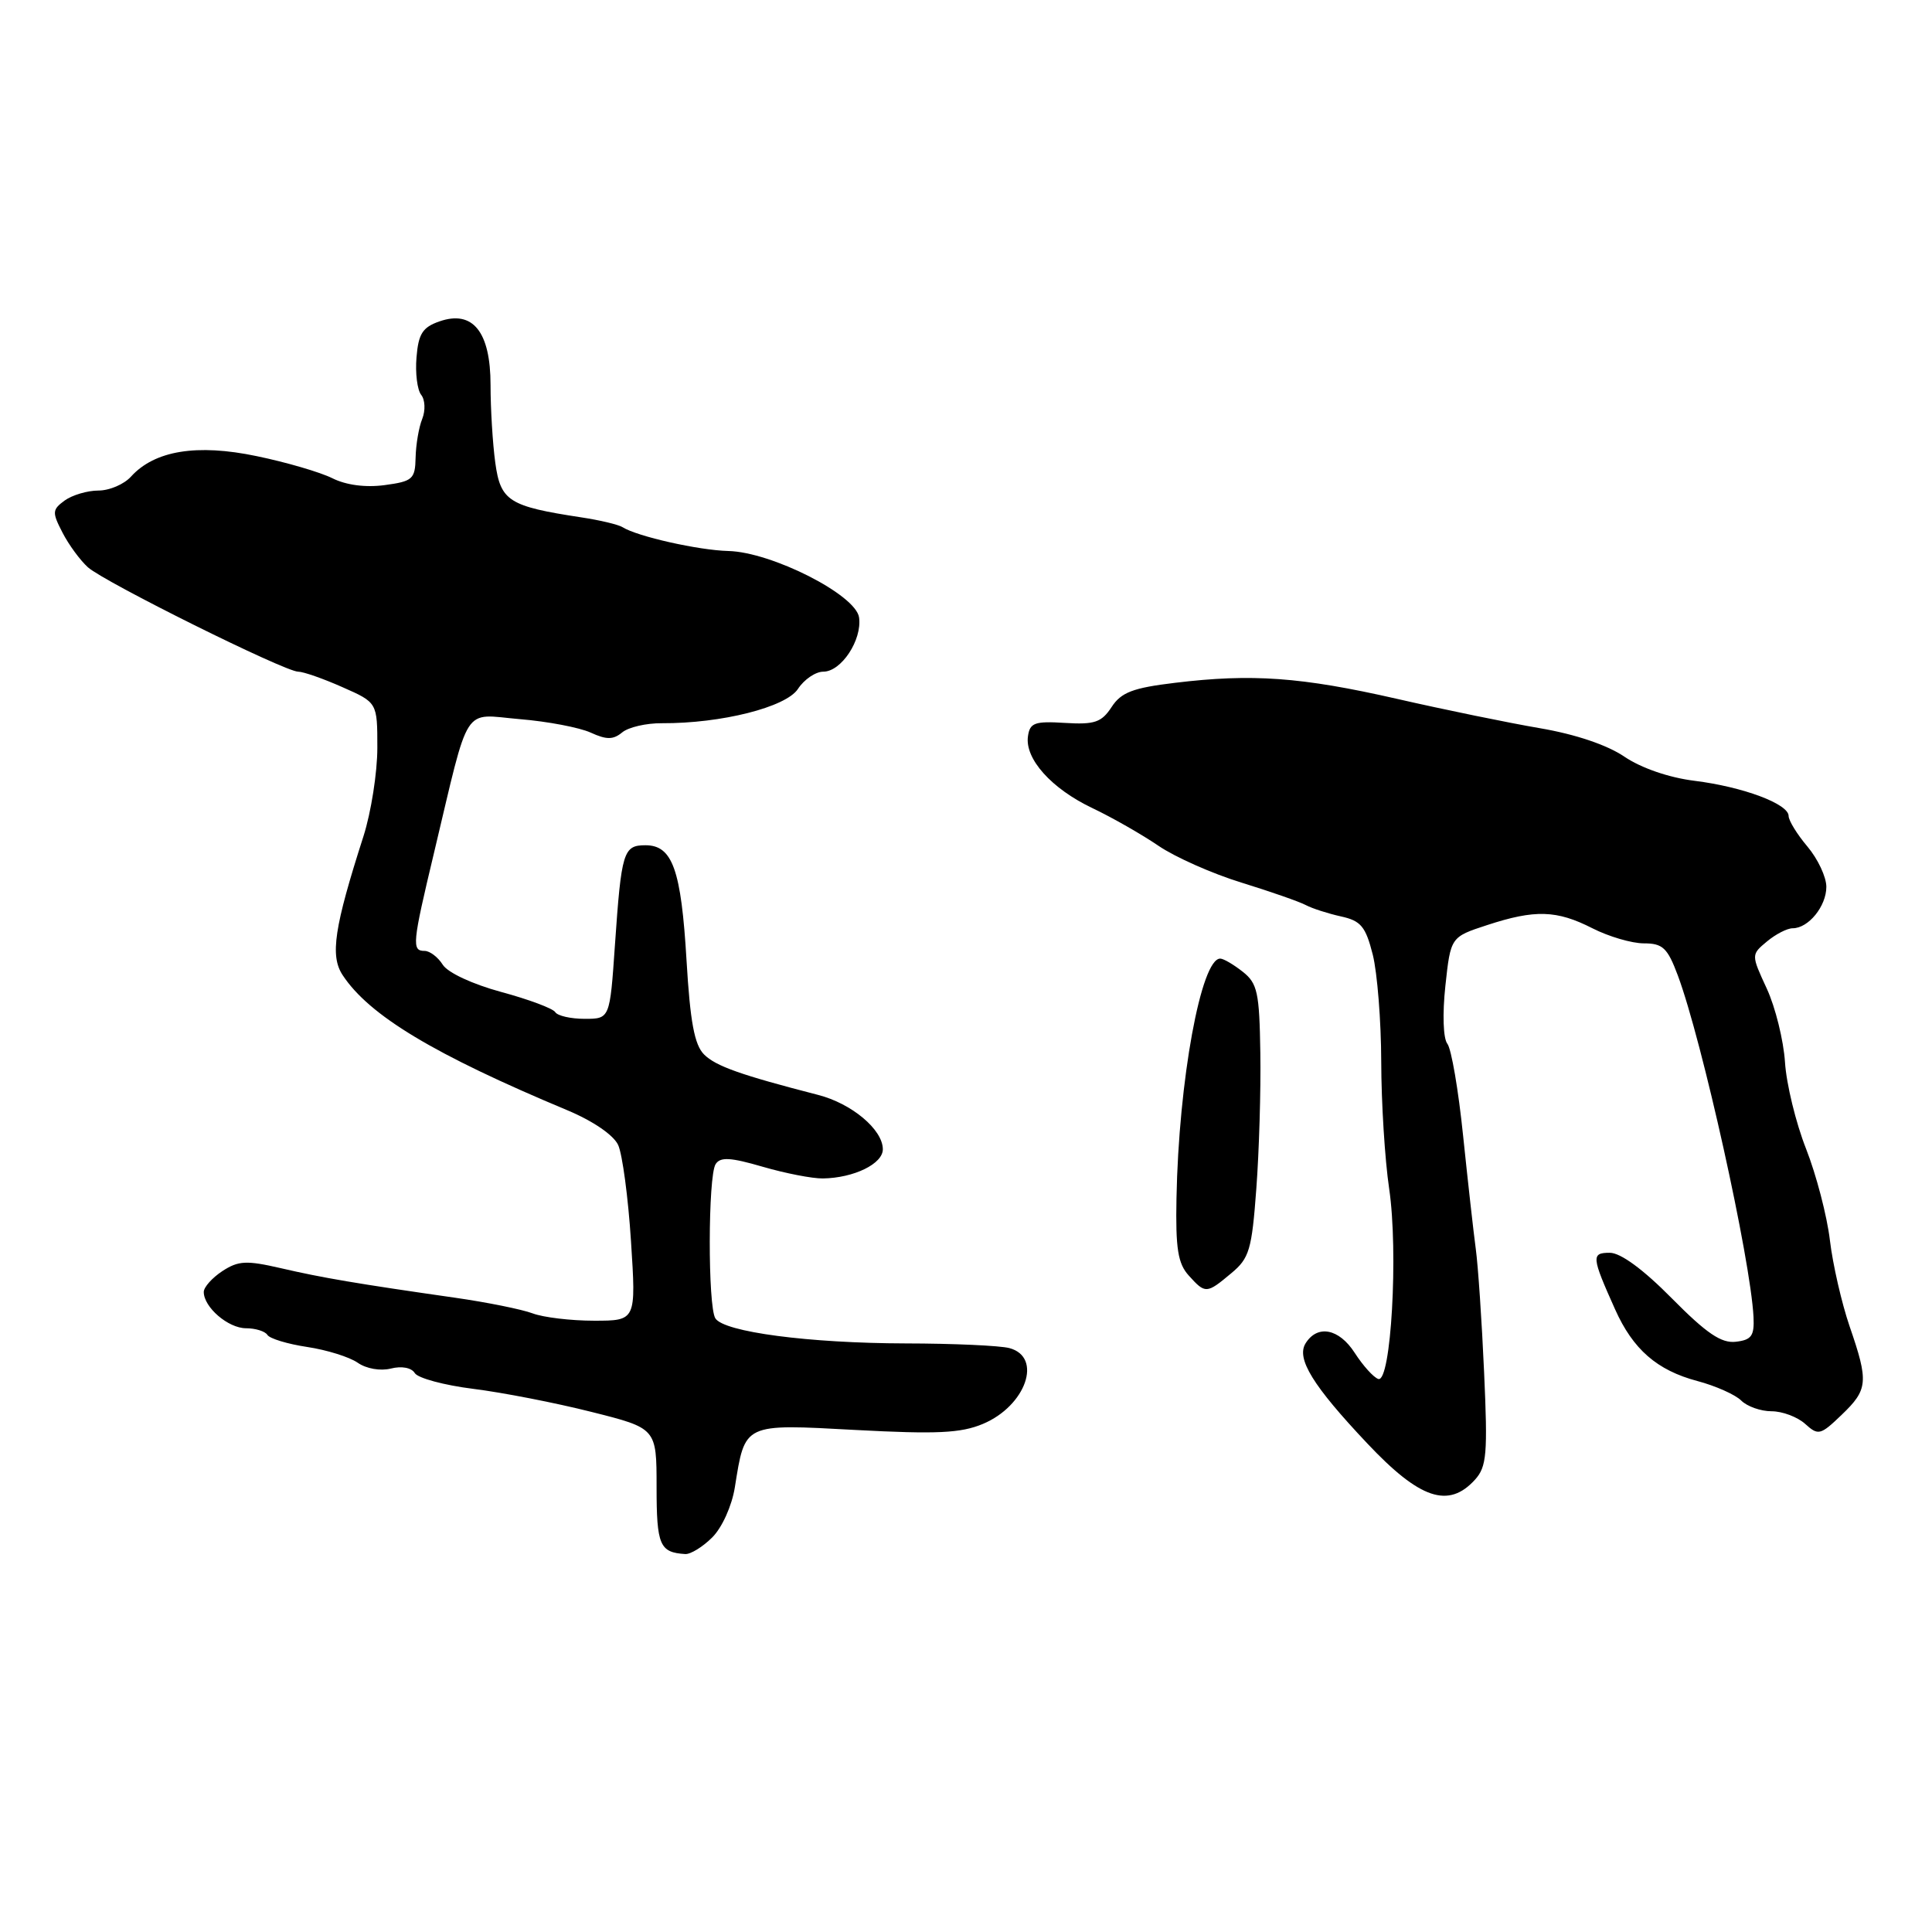 <?xml version="1.0" encoding="UTF-8" standalone="no"?>
<!DOCTYPE svg PUBLIC "-//W3C//DTD SVG 1.1//EN" "http://www.w3.org/Graphics/SVG/1.1/DTD/svg11.dtd" >
<svg xmlns="http://www.w3.org/2000/svg" xmlns:xlink="http://www.w3.org/1999/xlink" version="1.1" viewBox="0 0 256 256">
 <g >
 <path fill="currentColor"
d=" M 94.38 203.71 C 95.68 202.41 96.98 199.53 97.37 197.08 C 98.74 188.53 98.43 188.67 113.41 189.48 C 124.12 190.05 127.31 189.90 130.23 188.68 C 135.94 186.29 138.20 179.82 133.75 178.63 C 132.51 178.30 126.33 178.02 120.00 178.01 C 107.18 177.98 95.94 176.50 94.79 174.69 C 93.78 173.11 93.81 155.85 94.82 154.26 C 95.44 153.28 96.77 153.35 101.06 154.60 C 104.05 155.47 107.64 156.17 109.03 156.15 C 113.14 156.09 117.00 154.21 116.98 152.27 C 116.96 149.66 112.85 146.22 108.40 145.08 C 98.15 142.44 94.84 141.27 93.29 139.72 C 92.02 138.45 91.45 135.40 90.97 127.27 C 90.26 115.23 89.11 112.00 85.53 112.00 C 82.59 112.00 82.34 112.84 81.48 125.25 C 80.81 135.00 80.81 135.00 77.47 135.00 C 75.62 135.00 73.87 134.60 73.57 134.11 C 73.27 133.63 70.05 132.42 66.41 131.44 C 62.59 130.40 59.32 128.88 58.66 127.82 C 58.03 126.82 56.95 126.00 56.26 126.00 C 54.54 126.00 54.63 125.05 57.51 113.00 C 62.31 92.87 61.18 94.64 68.87 95.29 C 72.55 95.59 76.78 96.40 78.26 97.07 C 80.38 98.04 81.25 98.03 82.44 97.05 C 83.27 96.36 85.64 95.81 87.72 95.83 C 95.57 95.87 104.14 93.71 105.73 91.29 C 106.55 90.03 108.07 89.00 109.09 89.00 C 111.48 89.00 114.25 84.79 113.83 81.81 C 113.40 78.81 102.25 73.15 96.50 73.01 C 92.57 72.91 84.46 71.09 82.50 69.86 C 81.95 69.51 79.47 68.92 77.00 68.55 C 67.42 67.09 66.33 66.39 65.63 61.33 C 65.28 58.79 65.00 54.15 65.00 51.02 C 65.00 43.96 62.65 41.04 58.22 42.59 C 56.00 43.36 55.44 44.23 55.19 47.34 C 55.01 49.43 55.29 51.67 55.81 52.32 C 56.33 52.97 56.39 54.39 55.95 55.50 C 55.50 56.60 55.11 58.90 55.07 60.62 C 55.01 63.49 54.68 63.78 50.97 64.28 C 48.44 64.62 45.86 64.28 44.04 63.37 C 42.44 62.57 37.93 61.25 34.01 60.44 C 26.09 58.78 20.49 59.70 17.36 63.15 C 16.44 64.17 14.50 65.00 13.04 65.00 C 11.58 65.00 9.57 65.60 8.57 66.32 C 6.91 67.54 6.89 67.88 8.28 70.57 C 9.11 72.19 10.63 74.25 11.65 75.17 C 13.85 77.14 37.73 89.00 39.51 89.00 C 40.19 89.00 42.83 89.92 45.37 91.05 C 50.00 93.09 50.00 93.09 50.00 99.08 C 50.00 102.37 49.17 107.64 48.17 110.78 C 44.28 122.89 43.72 126.64 45.39 129.19 C 48.90 134.55 57.51 139.73 75.19 147.12 C 78.58 148.54 81.30 150.40 81.91 151.72 C 82.47 152.95 83.24 158.68 83.61 164.47 C 84.29 175.00 84.29 175.00 78.71 175.00 C 75.64 175.00 71.98 174.56 70.58 174.03 C 69.17 173.50 64.53 172.56 60.26 171.95 C 47.27 170.09 42.73 169.32 37.21 168.04 C 32.65 166.99 31.59 167.04 29.46 168.43 C 28.11 169.32 27.00 170.56 27.00 171.19 C 27.00 173.22 30.24 176.00 32.60 176.00 C 33.85 176.00 35.13 176.40 35.43 176.88 C 35.73 177.37 38.10 178.09 40.70 178.48 C 43.30 178.87 46.31 179.81 47.40 180.57 C 48.53 181.36 50.40 181.69 51.79 181.34 C 53.22 180.98 54.52 181.22 54.96 181.94 C 55.37 182.61 58.86 183.55 62.71 184.03 C 66.56 184.51 73.60 185.88 78.35 187.08 C 87.00 189.25 87.00 189.25 87.00 197.04 C 87.00 204.76 87.41 205.71 90.80 205.92 C 91.51 205.96 93.12 204.97 94.38 203.71 Z  M 195.45 196.06 C 197.00 194.34 197.14 192.64 196.65 181.81 C 196.35 175.04 195.85 167.70 195.55 165.50 C 195.25 163.30 194.50 156.55 193.87 150.50 C 193.25 144.45 192.31 138.96 191.78 138.30 C 191.23 137.60 191.12 134.36 191.52 130.63 C 192.22 124.16 192.22 124.16 197.05 122.58 C 203.40 120.50 206.27 120.59 211.00 123.00 C 213.16 124.10 216.23 125.00 217.82 125.00 C 220.32 125.00 220.95 125.59 222.32 129.25 C 225.54 137.88 231.95 166.80 232.35 174.50 C 232.47 177.01 232.09 177.55 230.00 177.79 C 228.08 178.01 226.13 176.69 221.53 172.04 C 217.75 168.21 214.74 166.00 213.31 166.00 C 210.83 166.00 210.88 166.52 214.01 173.50 C 216.38 178.80 219.56 181.57 224.90 182.99 C 227.32 183.63 229.94 184.80 230.72 185.58 C 231.50 186.36 233.31 187.00 234.74 187.00 C 236.17 187.00 238.17 187.75 239.19 188.67 C 240.93 190.24 241.21 190.18 244.02 187.48 C 247.53 184.12 247.62 183.11 245.08 175.74 C 244.03 172.67 242.85 167.54 242.47 164.33 C 242.09 161.12 240.67 155.68 239.32 152.24 C 237.96 148.80 236.70 143.62 236.52 140.74 C 236.33 137.86 235.25 133.47 234.11 131.00 C 232.03 126.50 232.03 126.50 234.13 124.75 C 235.28 123.79 236.81 123.00 237.54 123.00 C 239.63 123.00 242.00 120.08 242.00 117.51 C 242.00 116.21 240.88 113.82 239.50 112.18 C 238.12 110.55 237.00 108.72 237.00 108.12 C 237.00 106.52 230.96 104.26 224.53 103.46 C 221.14 103.04 217.47 101.77 215.25 100.27 C 212.96 98.71 208.74 97.29 204.04 96.49 C 199.89 95.78 191.35 94.03 185.06 92.59 C 172.41 89.71 165.88 89.24 155.67 90.48 C 150.10 91.15 148.56 91.74 147.29 93.69 C 145.96 95.72 145.04 96.03 141.11 95.79 C 137.11 95.54 136.46 95.77 136.21 97.56 C 135.78 100.55 139.32 104.50 144.75 107.08 C 147.36 108.32 151.30 110.57 153.50 112.07 C 155.70 113.57 160.65 115.77 164.50 116.95 C 168.35 118.14 172.19 119.48 173.03 119.93 C 173.88 120.38 175.97 121.05 177.68 121.43 C 180.33 122.01 180.95 122.76 181.90 126.50 C 182.50 128.91 183.01 135.30 183.02 140.69 C 183.03 146.09 183.50 153.65 184.07 157.50 C 185.31 165.89 184.32 183.27 182.63 182.72 C 182.01 182.52 180.60 180.96 179.50 179.25 C 177.42 176.03 174.56 175.48 172.99 178.01 C 171.75 180.03 173.95 183.61 181.16 191.25 C 188.14 198.66 191.94 199.93 195.45 196.06 Z  M 163.15 168.71 C 165.55 166.72 165.87 165.61 166.47 157.50 C 166.84 152.55 167.08 144.45 167.00 139.50 C 166.88 131.53 166.62 130.30 164.68 128.77 C 163.48 127.82 162.14 127.03 161.70 127.02 C 159.15 126.95 156.18 143.21 155.89 158.77 C 155.76 165.46 156.08 167.43 157.52 169.02 C 159.72 171.46 159.88 171.45 163.15 168.71 Z "/>
</g>
</svg>